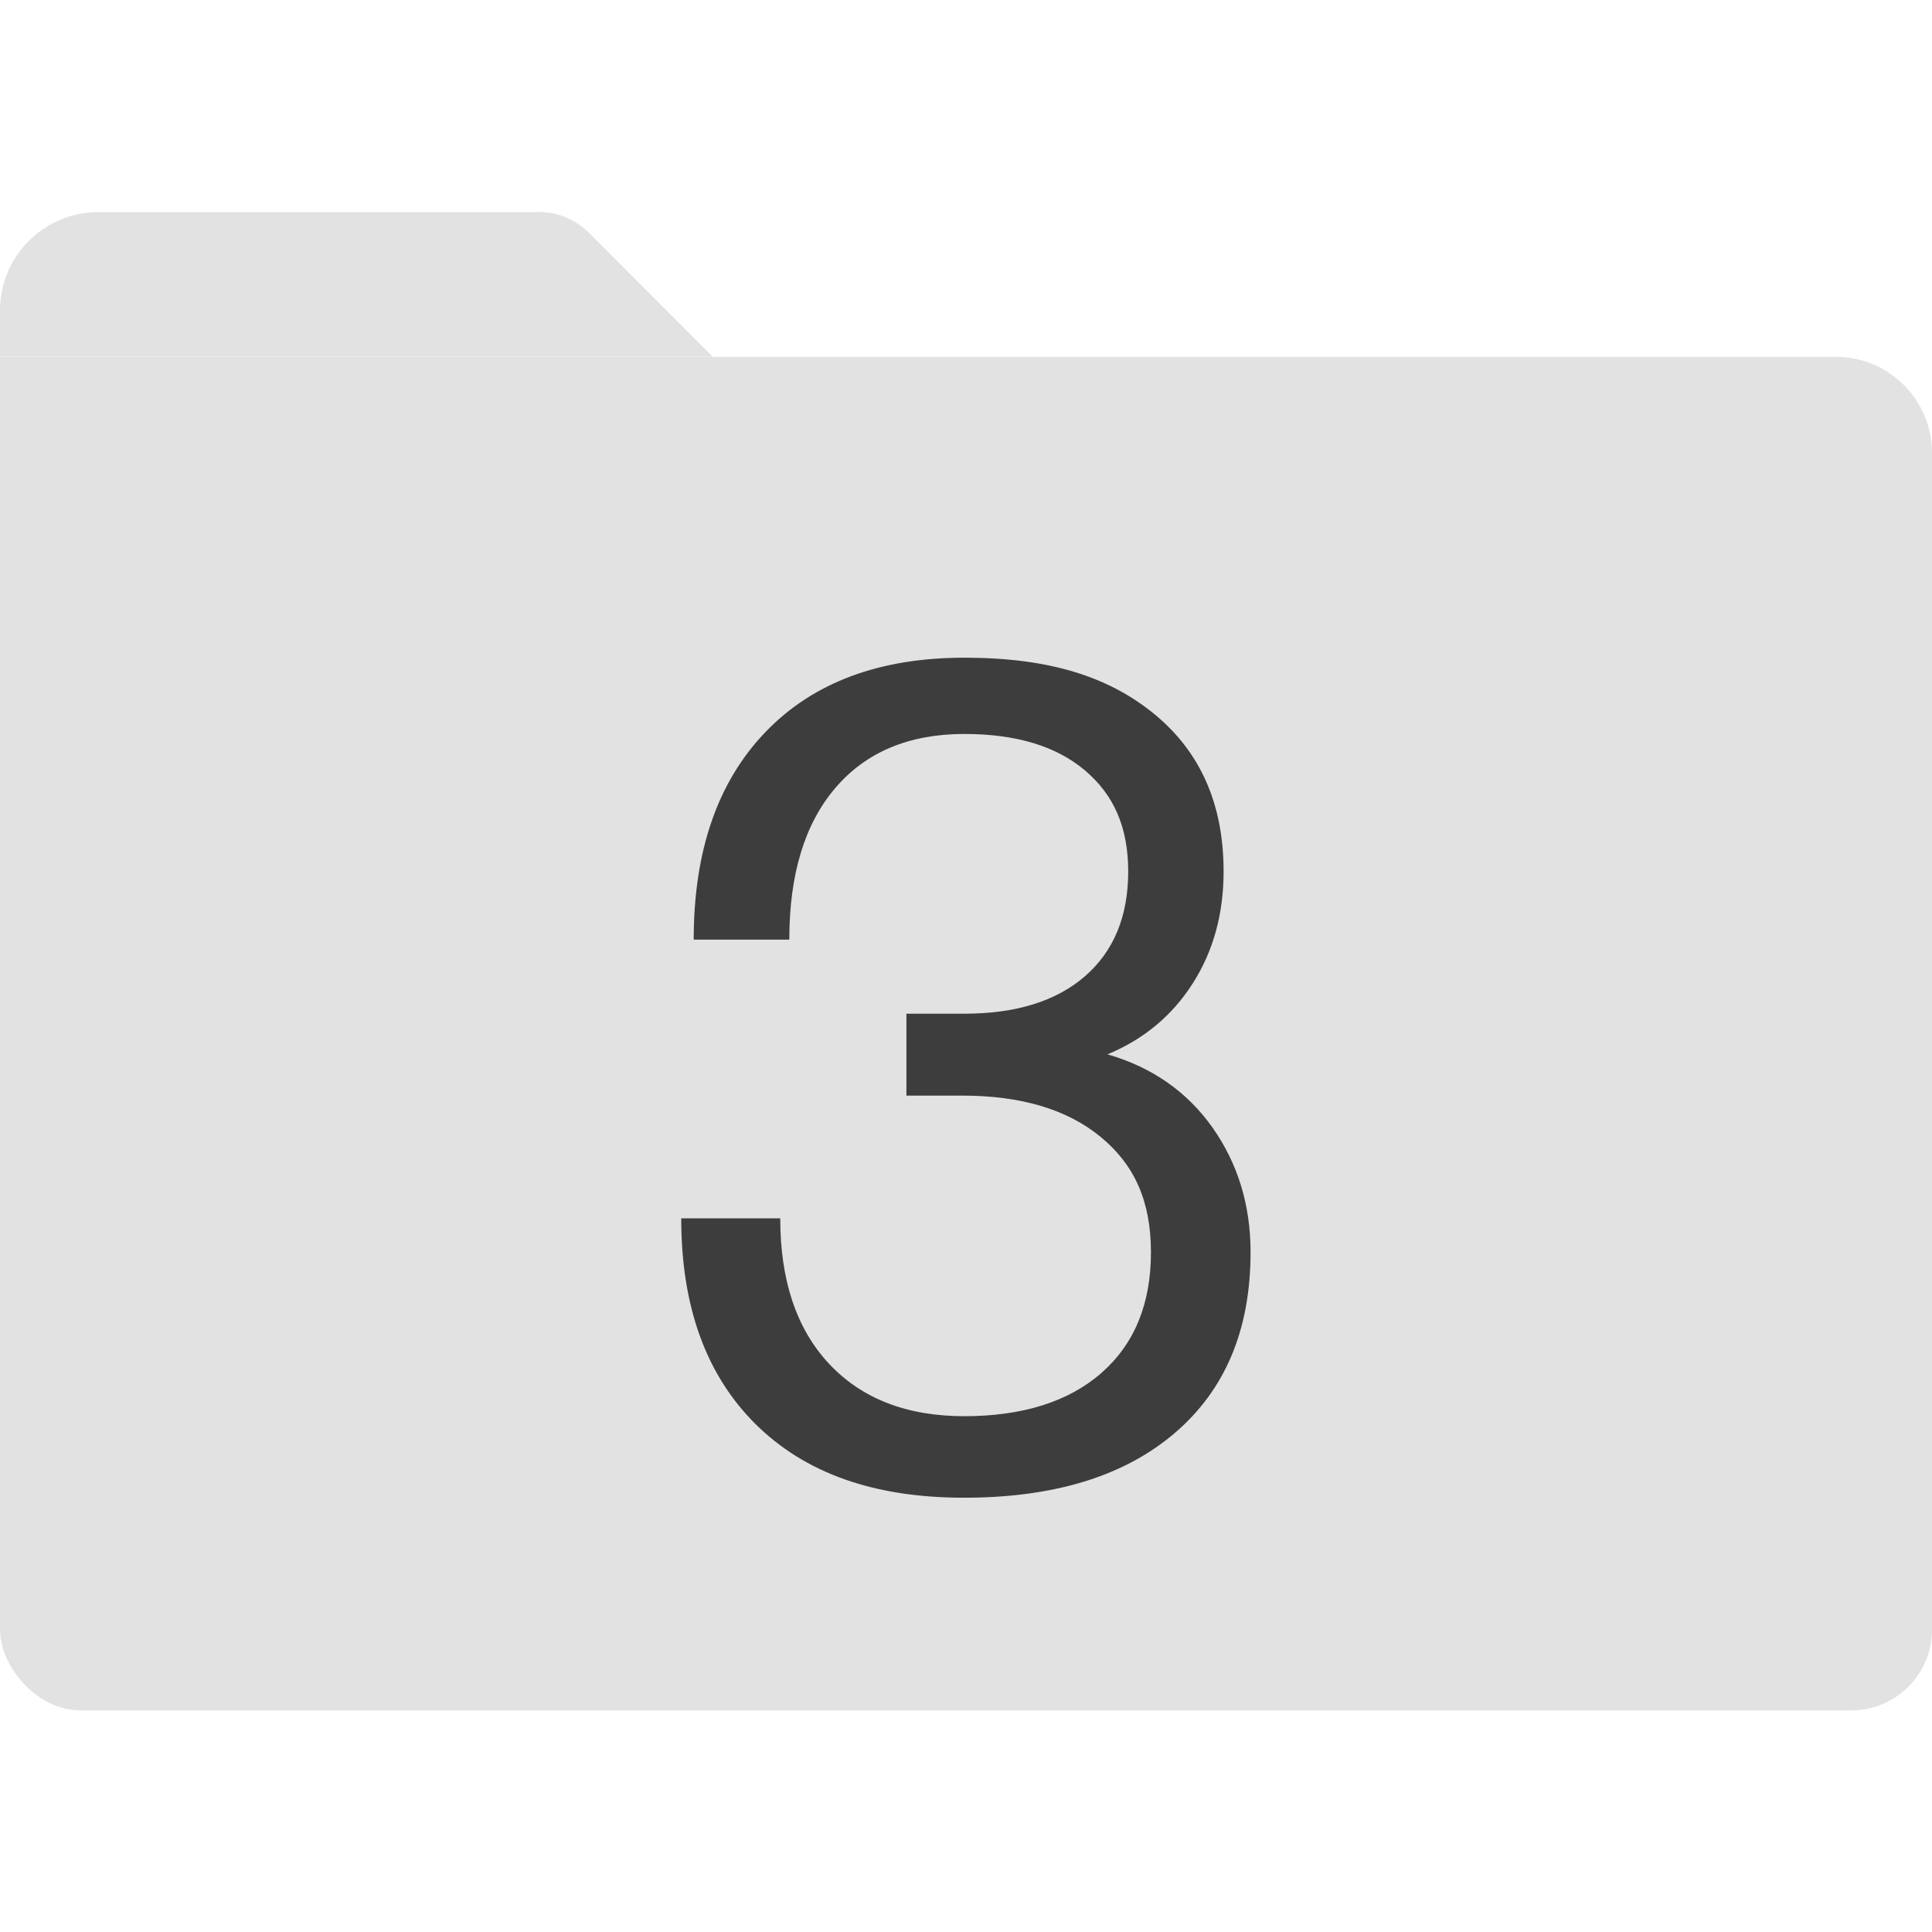 <?xml version="1.0" encoding="UTF-8"?>
<svg id="Livello_1" data-name="Livello 1" xmlns="http://www.w3.org/2000/svg" viewBox="0 0 96 96">
  <defs>
    <style>
      .cls-1 {
        fill: #e2e2e2;
      }

      .cls-2 {
        fill: #3d3d3d;
      }
    </style>
  </defs>
  <g>
    <g>
      <path class="cls-1" d="M0,17.72v58.43h96V22.51c0-2.64-2.14-4.78-4.78-4.78H0Z"/>
      <path class="cls-1" d="M26.77,10.54H4.88C2.19,10.54,0,12.73,0,15.42v2.3h35.41s-6.14-6.15-6.14-6.15c-.66-.66-1.56-1.04-2.5-1.04Z"/>
    </g>
    <rect class="cls-1" y="22.62" width="96" height="62.37" rx="4.01" ry="4.01"/>
  </g>
  <path class="cls-2" d="M37.55,70.77c-2.47-2.45-3.7-5.86-3.7-10.23h4.92c0,3.09.81,5.5,2.43,7.23s3.86,2.6,6.72,2.6,5.17-.71,6.81-2.15,2.46-3.43,2.46-5.99-.83-4.36-2.49-5.73c-1.66-1.37-3.95-2.06-6.89-2.06h-2.77v-4.07h2.88c2.56,0,4.56-.62,5.99-1.86,1.43-1.24,2.15-2.98,2.15-5.2s-.72-3.82-2.15-5.03c-1.43-1.21-3.43-1.81-5.99-1.81-2.75,0-4.89.9-6.41,2.68-1.53,1.79-2.29,4.3-2.29,7.54h-4.75c0-4.41,1.19-7.84,3.56-10.31,2.37-2.47,5.67-3.7,9.89-3.7s7.18.94,9.46,2.82c2.28,1.88,3.42,4.48,3.42,7.8,0,2.11-.51,3.96-1.53,5.56-1.02,1.6-2.43,2.78-4.24,3.53,2.22.64,3.96,1.86,5.22,3.64,1.26,1.79,1.89,3.85,1.89,6.19,0,3.84-1.25,6.83-3.76,8.98-2.51,2.15-6,3.22-10.48,3.22s-7.9-1.22-10.37-3.67Z"/>
</svg>